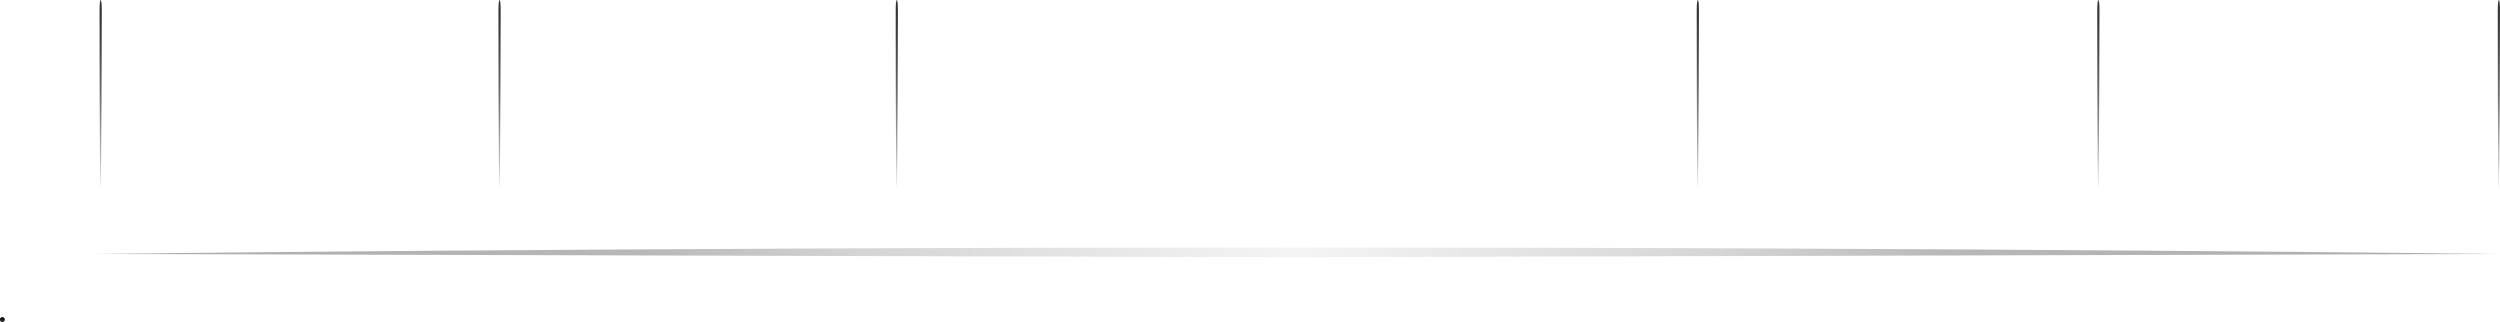 <svg xmlns="http://www.w3.org/2000/svg" xmlns:xlink="http://www.w3.org/1999/xlink" viewBox="0 0 1529.27 197.01"><defs><style>.cls-1{fill:url(#linear-gradient);}.cls-2{fill:url(#linear-gradient-2);}.cls-3{fill:url(#linear-gradient-3);}.cls-4{fill:url(#linear-gradient-4);}.cls-5{fill:url(#linear-gradient-5);}.cls-6{fill:url(#linear-gradient-6);}.cls-7{opacity:0.5;fill:url(#radial-gradient);}.cls-8{fill:url(#linear-gradient-7);}</style><linearGradient id="linear-gradient" x1="548.58" y1="115" x2="548.58" gradientUnits="userSpaceOnUse"><stop offset="0" stop-color="#e6e6e6"/><stop offset="0.16" stop-color="#b9b9b9"/><stop offset="0.36" stop-color="#8a8a8a"/><stop offset="0.55" stop-color="#646464"/><stop offset="0.73" stop-color="#494949"/><stop offset="0.88" stop-color="#393939"/><stop offset="1" stop-color="#333"/></linearGradient><linearGradient id="linear-gradient-2" x1="305.58" x2="305.58" xlink:href="#linear-gradient"/><linearGradient id="linear-gradient-3" x1="61.58" x2="61.58" xlink:href="#linear-gradient"/><linearGradient id="linear-gradient-4" x1="1038.58" x2="1038.58" xlink:href="#linear-gradient"/><linearGradient id="linear-gradient-5" x1="1283.58" x2="1283.58" xlink:href="#linear-gradient"/><linearGradient id="linear-gradient-6" x1="1528.58" x2="1528.58" xlink:href="#linear-gradient"/><radialGradient id="radial-gradient" cx="792.37" cy="151.36" r="686.65" gradientTransform="translate(0 103.9) scale(1 0.33)" gradientUnits="userSpaceOnUse"><stop offset="0" stop-color="#e6e6e6" stop-opacity="0.8"/><stop offset="0.39" stop-color="#939393" stop-opacity="0.8"/><stop offset="0.58" stop-color="#4d4d4d" stop-opacity="0.8"/><stop offset="1" stop-color="#333" stop-opacity="0.8"/></radialGradient><linearGradient id="linear-gradient-7" x1="1.45" y1="197.01" x2="1.45" y2="194.01" gradientUnits="userSpaceOnUse"><stop offset="0" stop-color="#333"/><stop offset="1"/></linearGradient></defs><title>footer divider lines</title><g id="Layer_2" data-name="Layer 2"><g id="HEADER_BOUNDS" data-name="HEADER BOUNDS"><path class="cls-1" d="M547.9,6.09s0,108.43.6,108.91.77-108.91.77-108.91C549.27-2,547.9-2,547.9,6.09Z"/><path class="cls-2" d="M304.9,6.09s0,108.43.6,108.91.77-108.91.77-108.91C306.27-2,304.9-2,304.9,6.09Z"/><path class="cls-3" d="M60.9,6.09s0,108.43.6,108.91.77-108.91.77-108.91C62.27-2,60.9-2,60.9,6.09Z"/><path class="cls-4" d="M1037.9,6.09s0,108.43.6,108.91.77-108.91.77-108.91C1039.27-2,1037.9-2,1037.9,6.09Z"/><path class="cls-5" d="M1282.9,6.09s0,108.43.6,108.91.77-108.91.77-108.91C1284.27-2,1282.9-2,1282.9,6.09Z"/><path class="cls-6" d="M1527.9,6.09s0,108.43.6,108.91.77-108.91.77-108.91C1529.27-2,1527.9-2,1527.9,6.09Z"/><path class="cls-7" d="M790.14,151.36c-410.13,0-734.85,4-731.61,4l724.61,2,743-2C1532.58,155.36,1205.14,151.36,790.14,151.36Z"/><path class="cls-8" d="M1.45,197a1.5,1.5,0,0,0,0-3,1.5,1.5,0,0,0,0,3Z"/></g></g></svg>